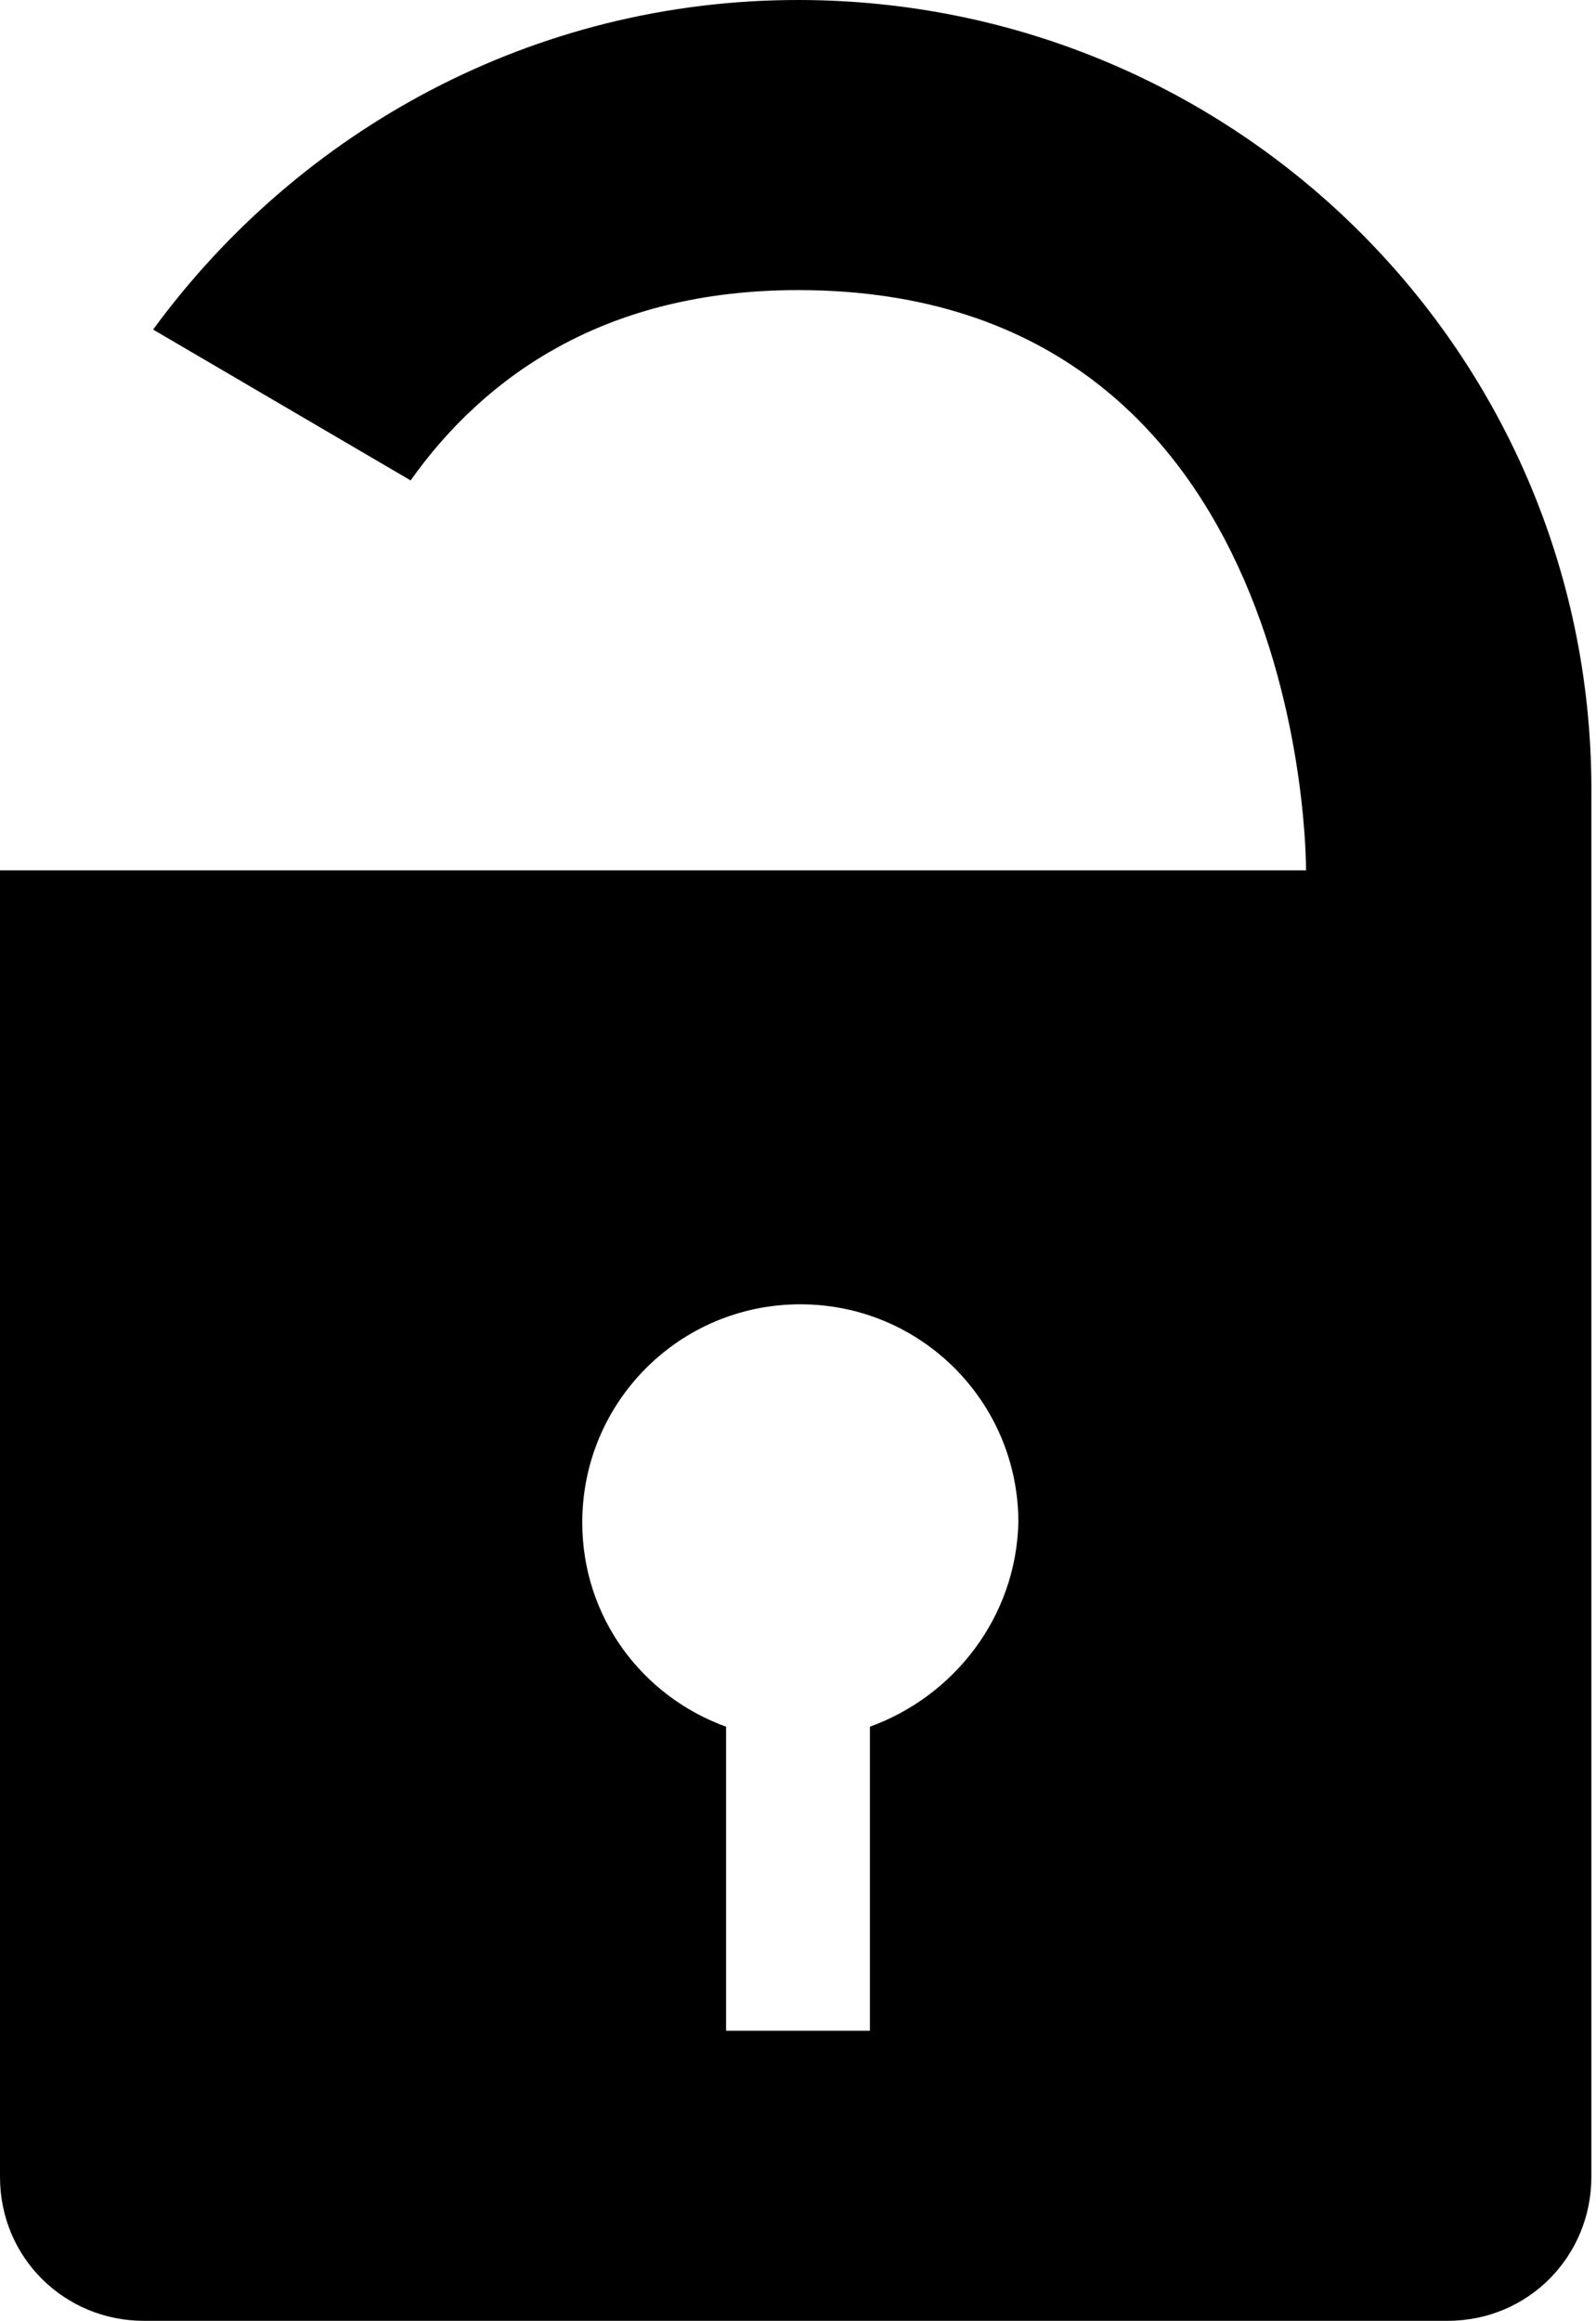 <?xml version="1.0" encoding="utf-8"?>
<!-- Generator: Adobe Illustrator 22.0.0, SVG Export Plug-In . SVG Version: 6.00 Build 0)  -->
<svg version="1.1" id="Layer_1" xmlns="http://www.w3.org/2000/svg" xmlns:xlink="http://www.w3.org/1999/xlink" x="0px" y="0px"
	 width="68.8px" height="100px" viewBox="0 0 68.8 100" style="enable-background:new 0 0 68.8 100;" xml:space="preserve">
<g>
	<path d="M34.4,0C23,0,12.9,5.6,6.6,14.2l11.1,6.5c3.2-4.5,8.4-8.2,16.7-8.2c22.1,0,21.9,25,21.9,25H25.1H12.5H0
		c0,15.4,0,56.3,0,56.3c0,3.5,2.8,6.2,6.2,6.2h56.2c3.5,0,6.2-2.8,6.2-6.2c0,0,0-47.5,0-59.4C68.8,15.4,53.4,0,34.4,0z M37.5,74.4
		v13.1h-6.2V74.4c-3.6-1.3-6.2-4.7-6.2-8.8c0-5.2,4.2-9.4,9.4-9.4s9.4,4.2,9.4,9.4C43.8,69.7,41.1,73.1,37.5,74.4z"/>
</g>
</svg>
